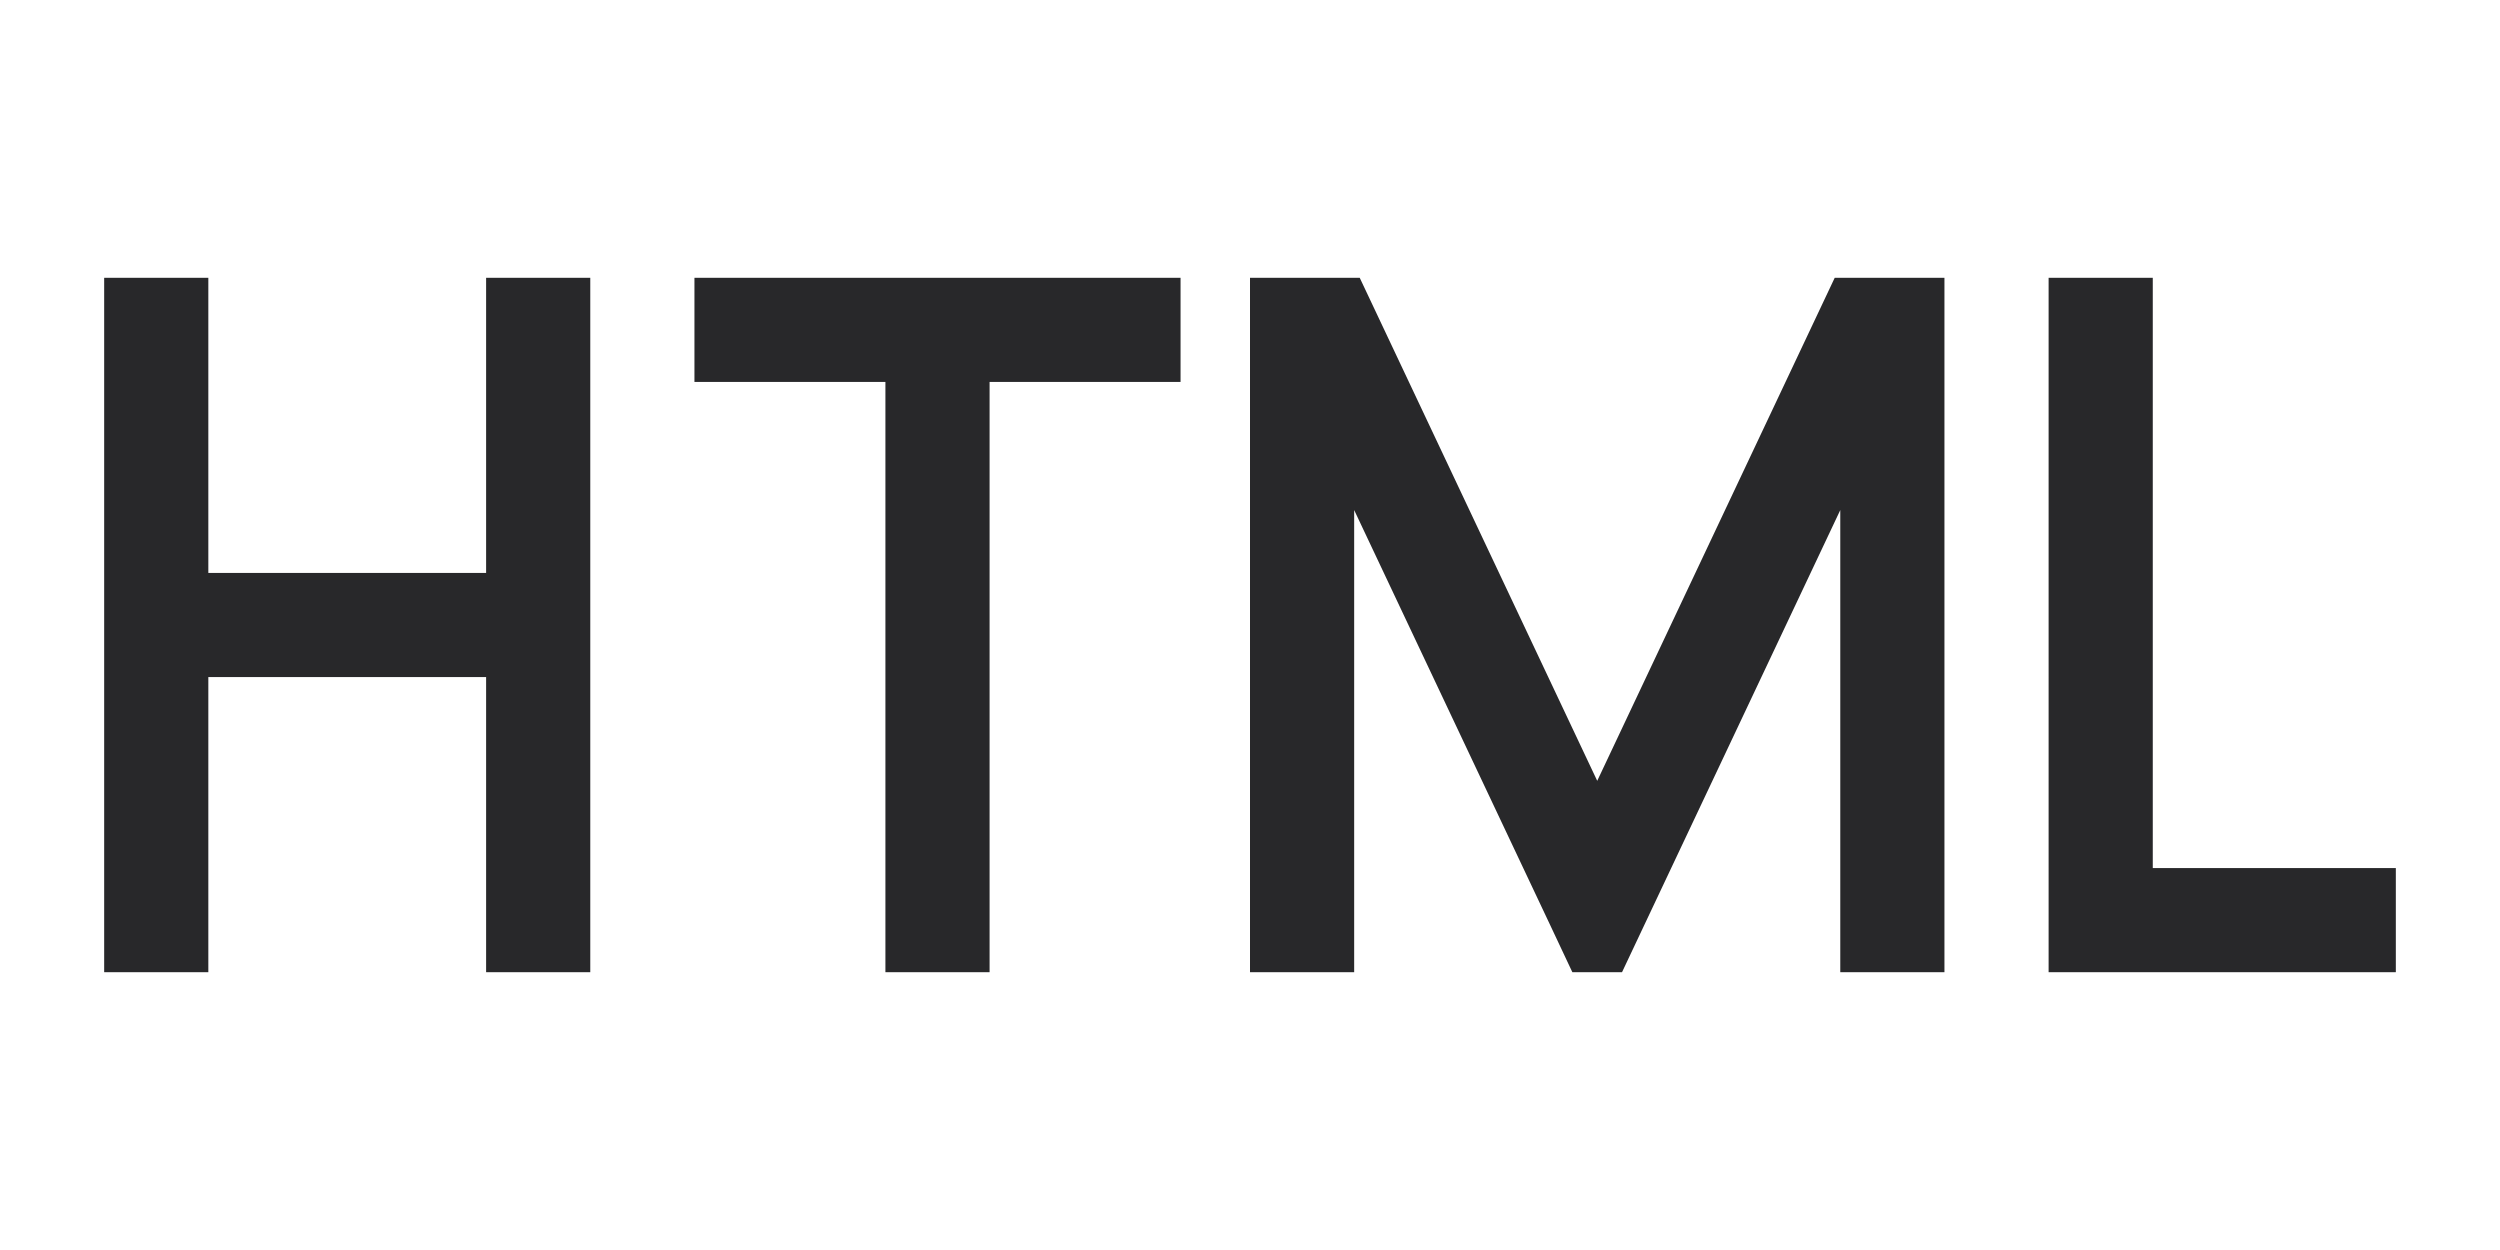 <svg xmlns="http://www.w3.org/2000/svg" style="color: transparent; fill: #28282A;" viewBox="0 0 36 18"><path clip-rule="evenodd" d="M1.5 4v10H3V9.75h4V14h1.5V4H7v4.25H3V4H1.5zm11.25 1.5H10V4h7v1.5h-2.75V14h-1.5V5.5zm16.75 7.75V4H31v8.5h3.5V14h-5v-.75zM18 4v10h1.5V7.345l2.822 5.975.32.68h.715l.321-.68L26.5 7.345V14H28V4h-1.58L23 11.244 19.58 4H18z" fill-rule="evenodd"></path></svg>